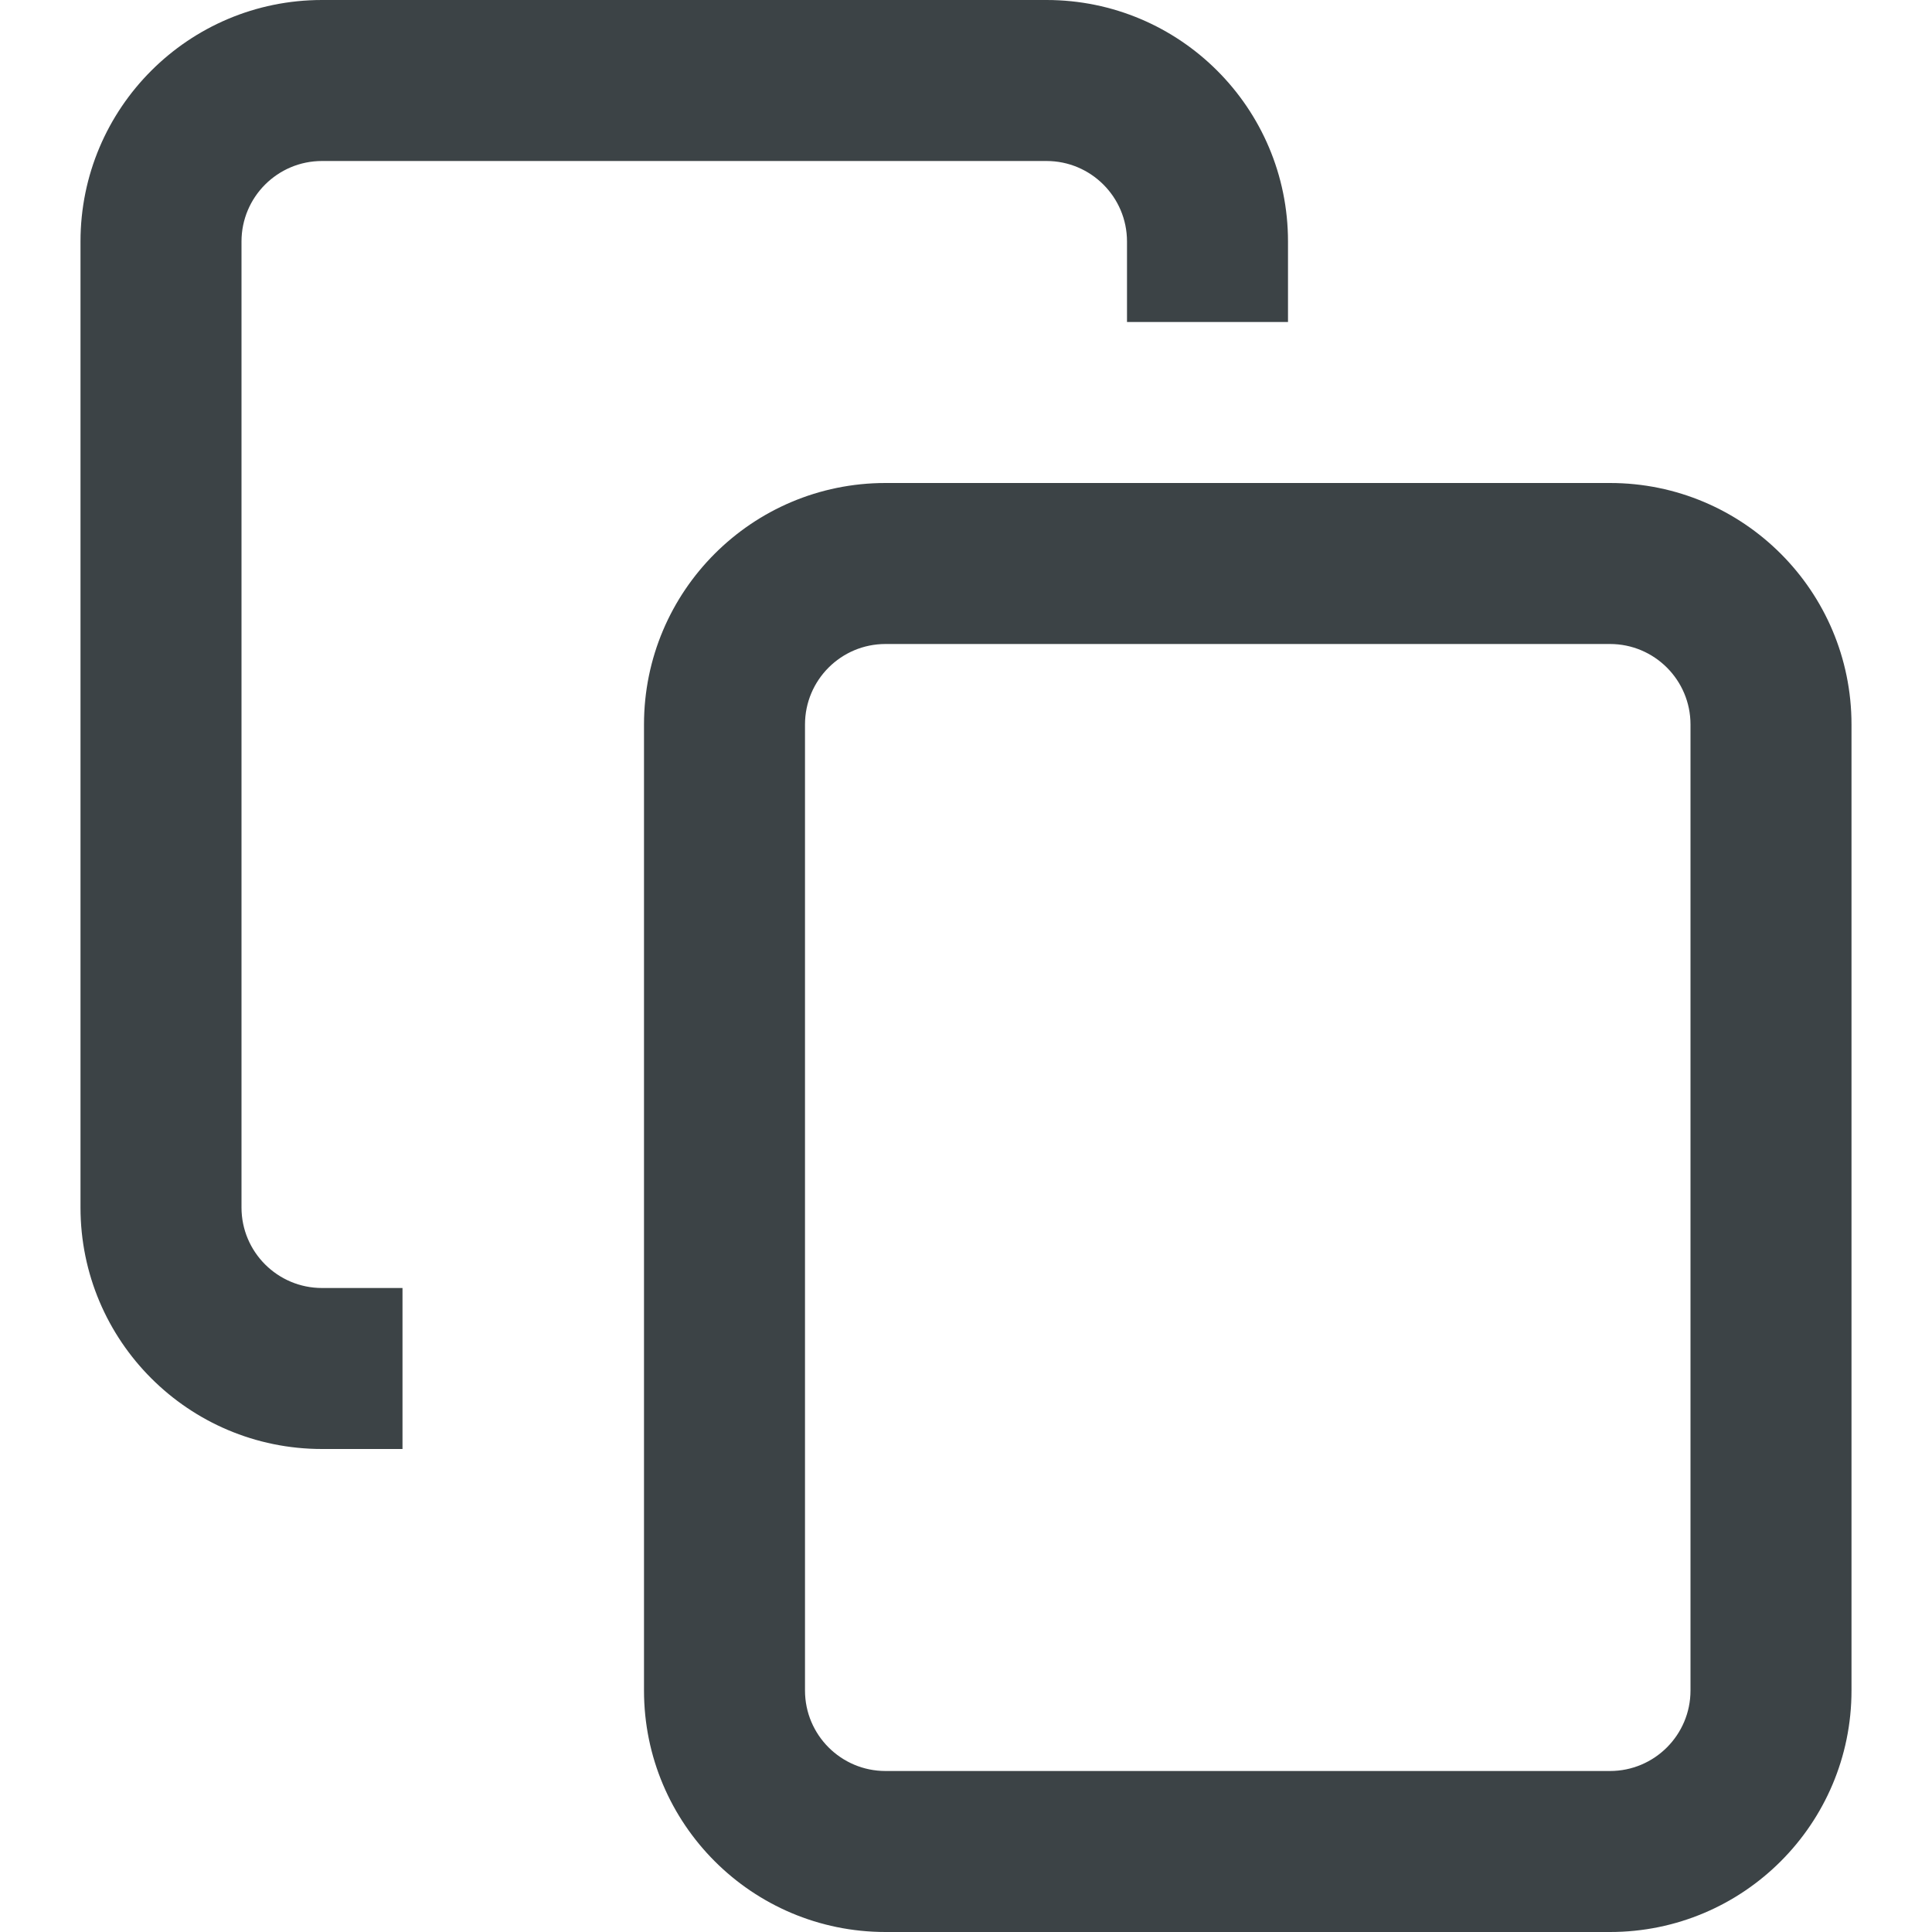 <svg width="24" height="24" viewBox="0 0 24 24" fill="none" xmlns="http://www.w3.org/2000/svg">
<g id="Icon">
<g id="Vector">
<path d="M13 2H4C3.448 2 3 2.448 3 3V15C3 15.552 3.448 16 4 16H5V18H4C2.343 18 1 16.657 1 15V3C1 1.343 2.343 0 4 0H13C14.657 0 16 1.343 16 3V4H14V3C14 2.448 13.552 2 13 2Z" fill="#3C4346"/>
<path fill-rule="evenodd" clip-rule="evenodd" d="M8 9C8 7.343 9.343 6 11 6H20C21.657 6 23 7.343 23 9V21C23 22.657 21.657 24 20 24H11C9.343 24 8 22.657 8 21V9ZM11 8H20C20.552 8 21 8.448 21 9V21C21 21.552 20.552 22 20 22H11C10.448 22 10 21.552 10 21V9C10 8.448 10.448 8 11 8Z" fill="#3C4346"/>
</g>
</g>
</svg>

